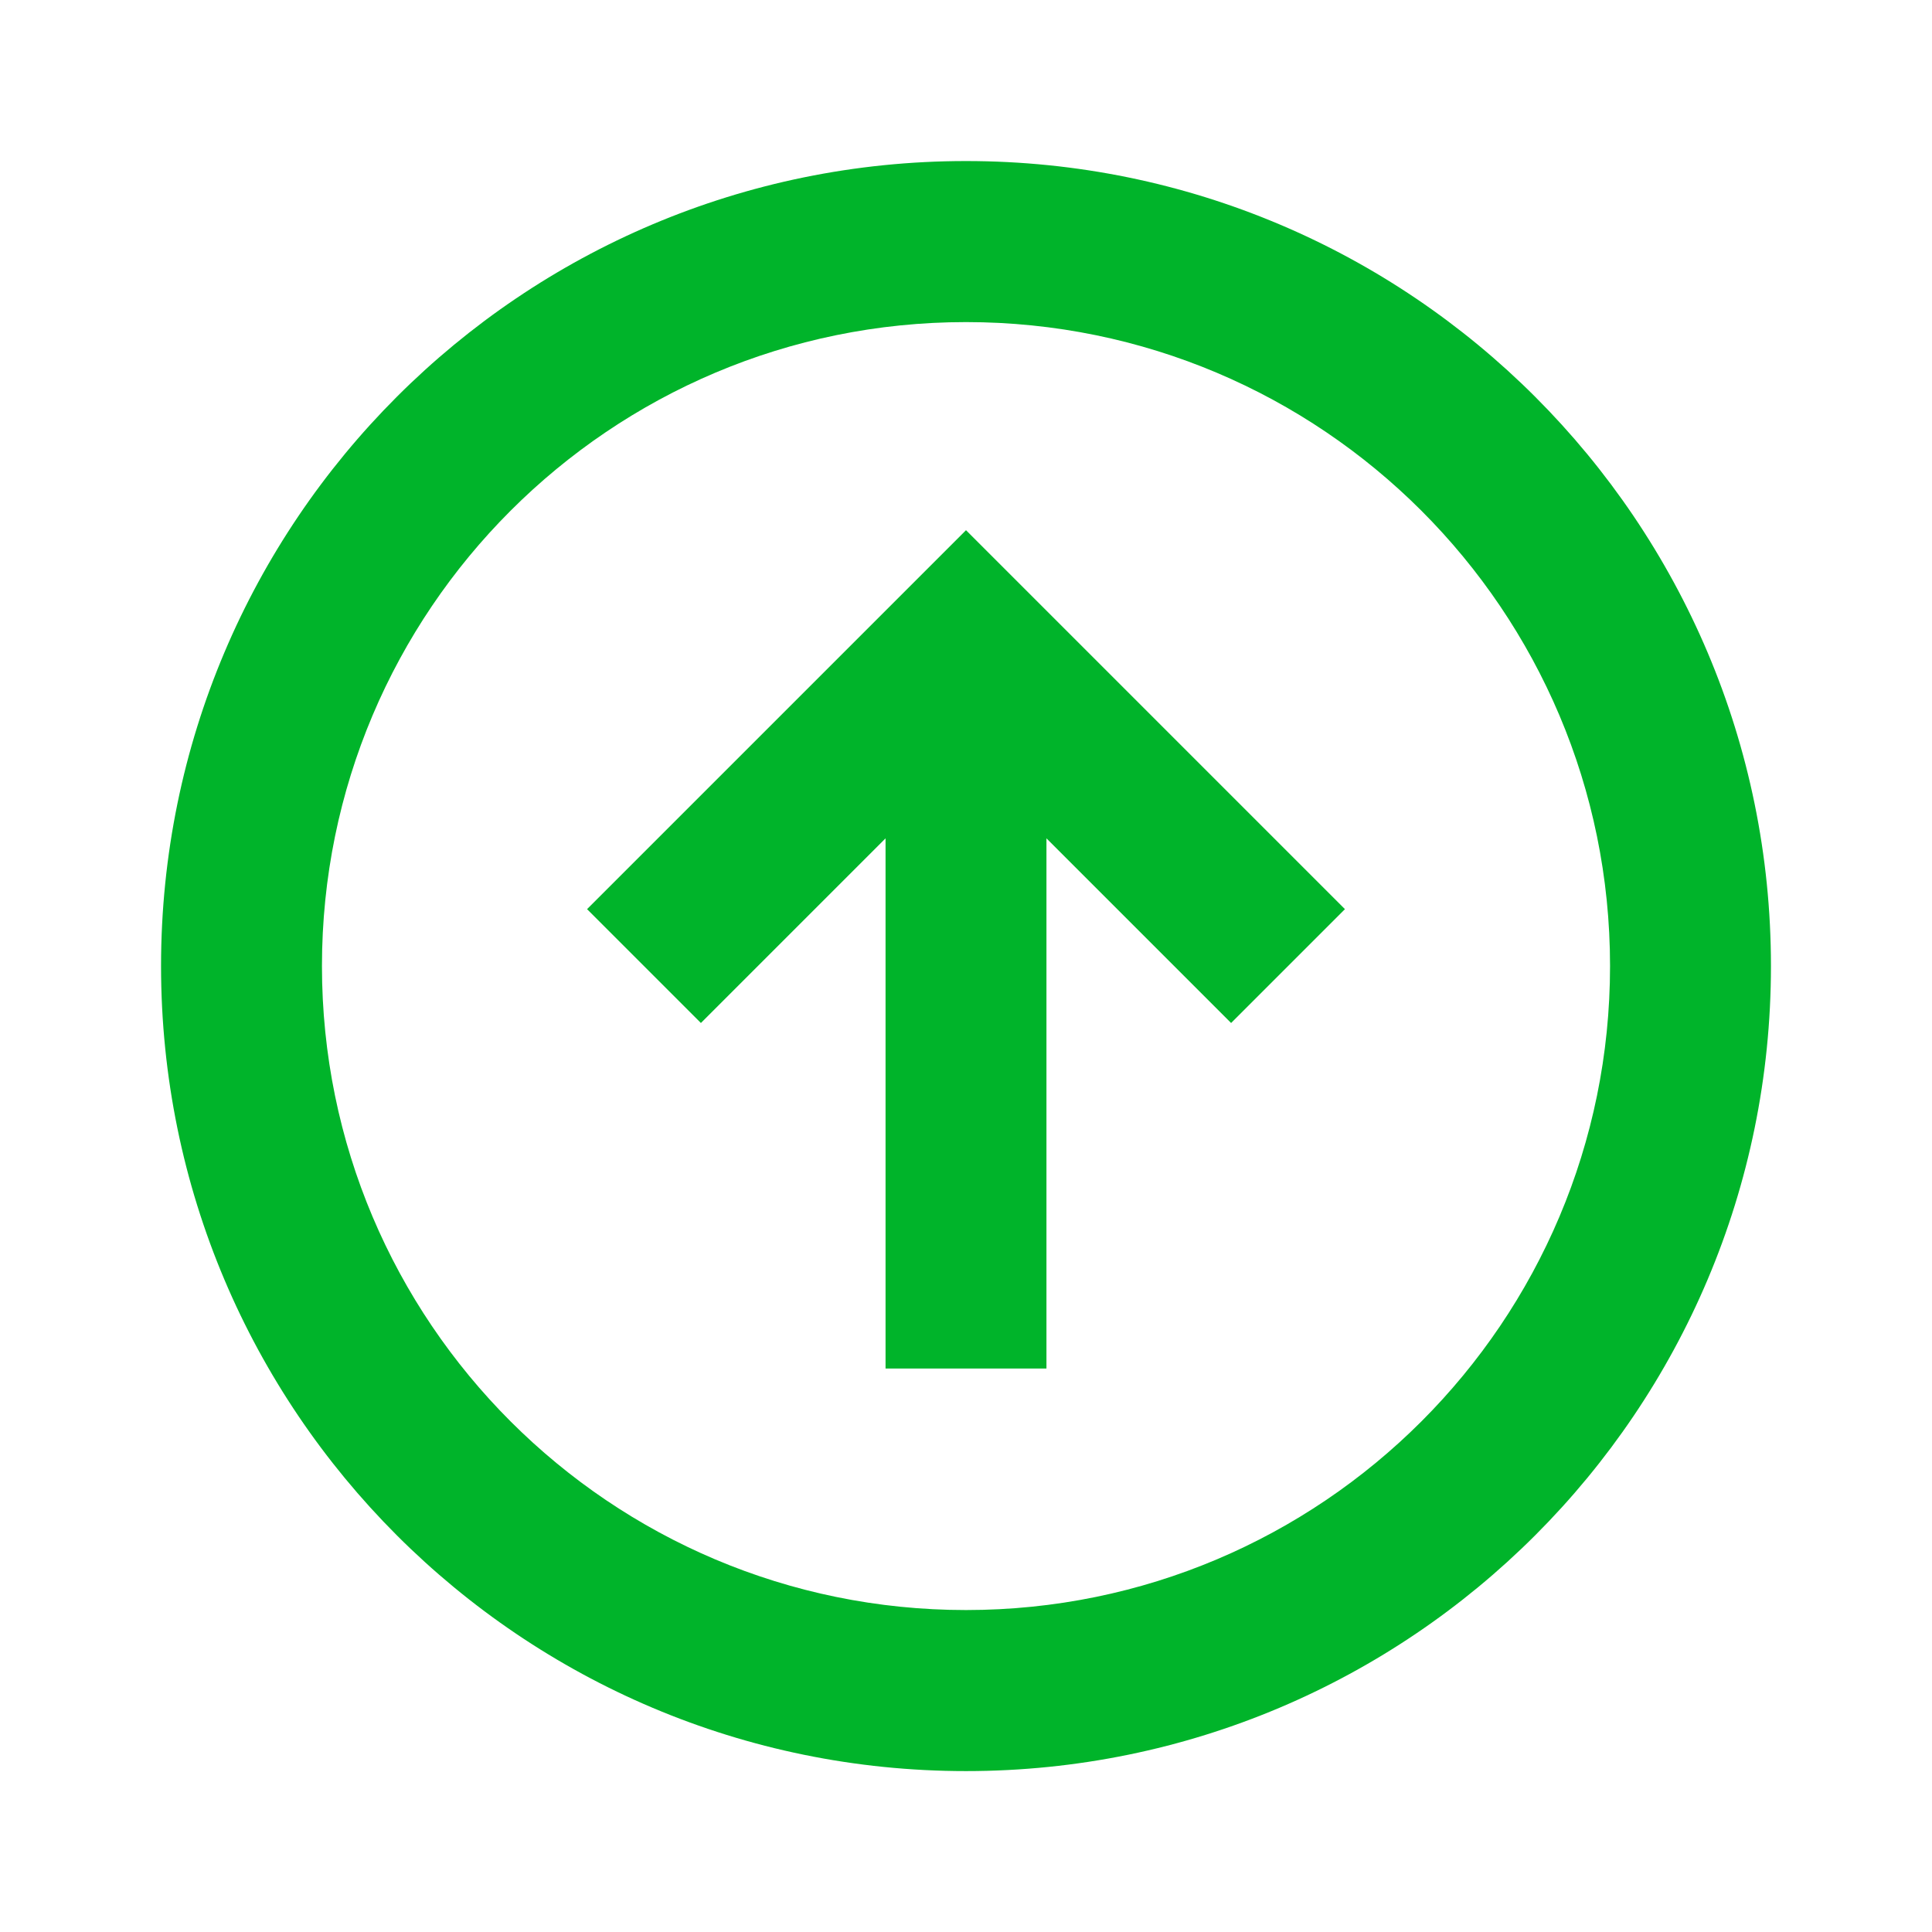<svg width="14" height="14" viewBox="0 0 14 14" fill="none" xmlns="http://www.w3.org/2000/svg">
<path d="M6.417 9.917V6.075L5.079 7.413L4.254 6.588L7 3.842L9.746 6.588L8.921 7.413L7.583 6.075V9.917H6.417Z" fill="#00B42A"/>
<path fill-rule="evenodd" clip-rule="evenodd" d="M7 1.167C3.778 1.167 1.167 3.779 1.167 7C1.167 10.222 3.778 12.834 7 12.834C10.222 12.834 12.833 10.222 12.833 7C12.833 3.779 10.222 1.167 7 1.167ZM2.333 7C2.333 4.423 4.423 2.334 7 2.334C9.577 2.334 11.667 4.423 11.667 7C11.667 9.578 9.577 11.667 7 11.667C4.423 11.667 2.333 9.578 2.333 7Z" fill="#00B42A"/>
</svg>
